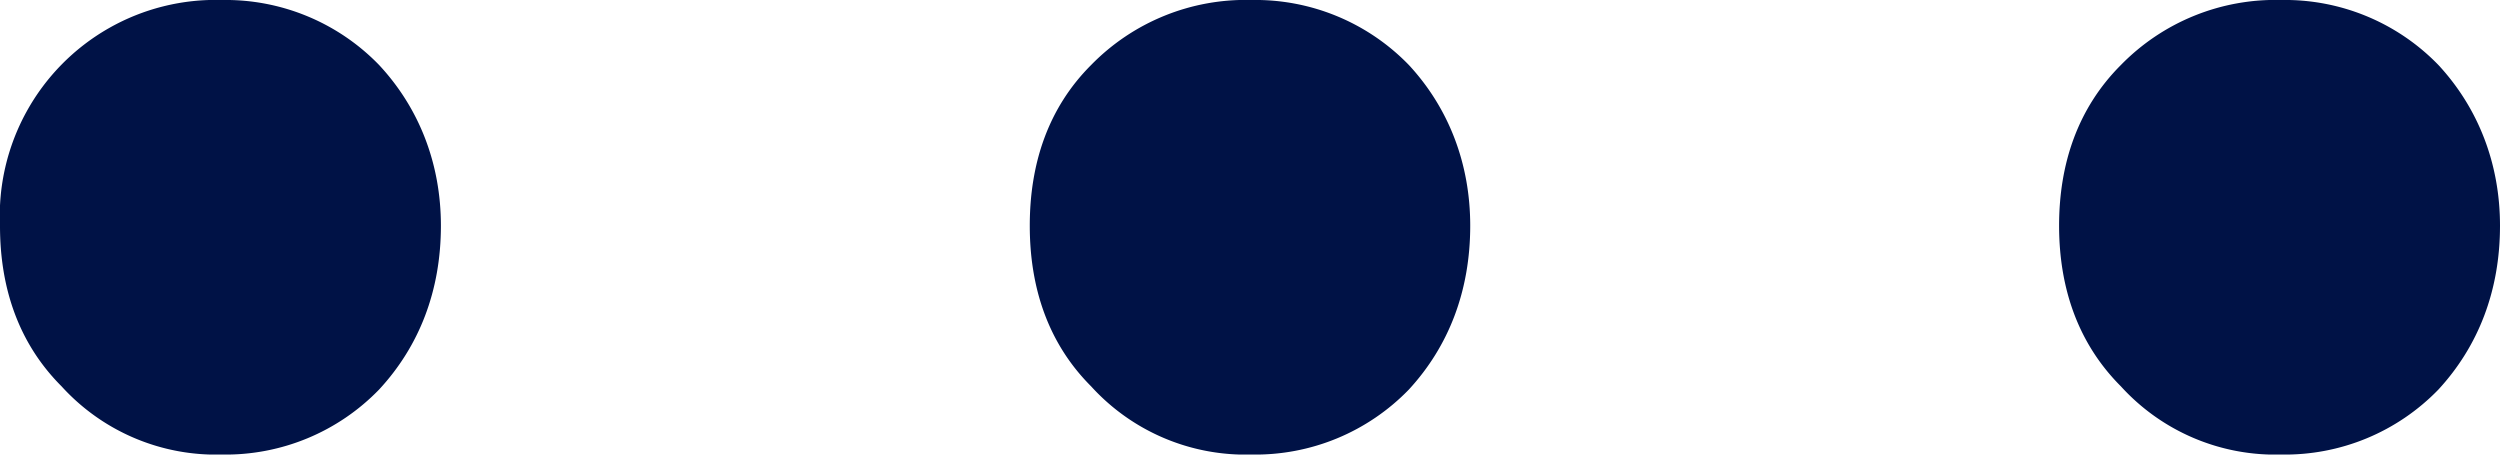 <svg xmlns="http://www.w3.org/2000/svg" width="11" height="2" viewBox="0 0 11 2">
    <path fill="#001246" fill-rule="nonzero" d="M10.037 0a.94.94 0 0 1 .692.286c.176.19.271.435.271.707 0 .286-.095.53-.271.721a.94.94 0 0 1-.692.286.918.918 0 0 1-.705-.3c-.19-.19-.272-.435-.272-.707 0-.272.082-.517.272-.707A.95.95 0 0 1 10.037 0zm-4.53 0a.94.94 0 0 1 .692.286c.176.19.27.435.27.707 0 .286-.094.53-.27.721A.94.94 0 0 1 5.507 2a.918.918 0 0 1-.706-.3c-.19-.19-.27-.435-.27-.707 0-.272.08-.517.27-.707A.95.95 0 0 1 5.507 0zM.977 0a.94.94 0 0 1 .691.286c.177.19.272.435.272.707 0 .286-.095.53-.272.721A.94.94 0 0 1 .977 2a.918.918 0 0 1-.706-.3C.081 1.51 0 1.266 0 .994A.95.95 0 0 1 .977 0z"/>
</svg>
